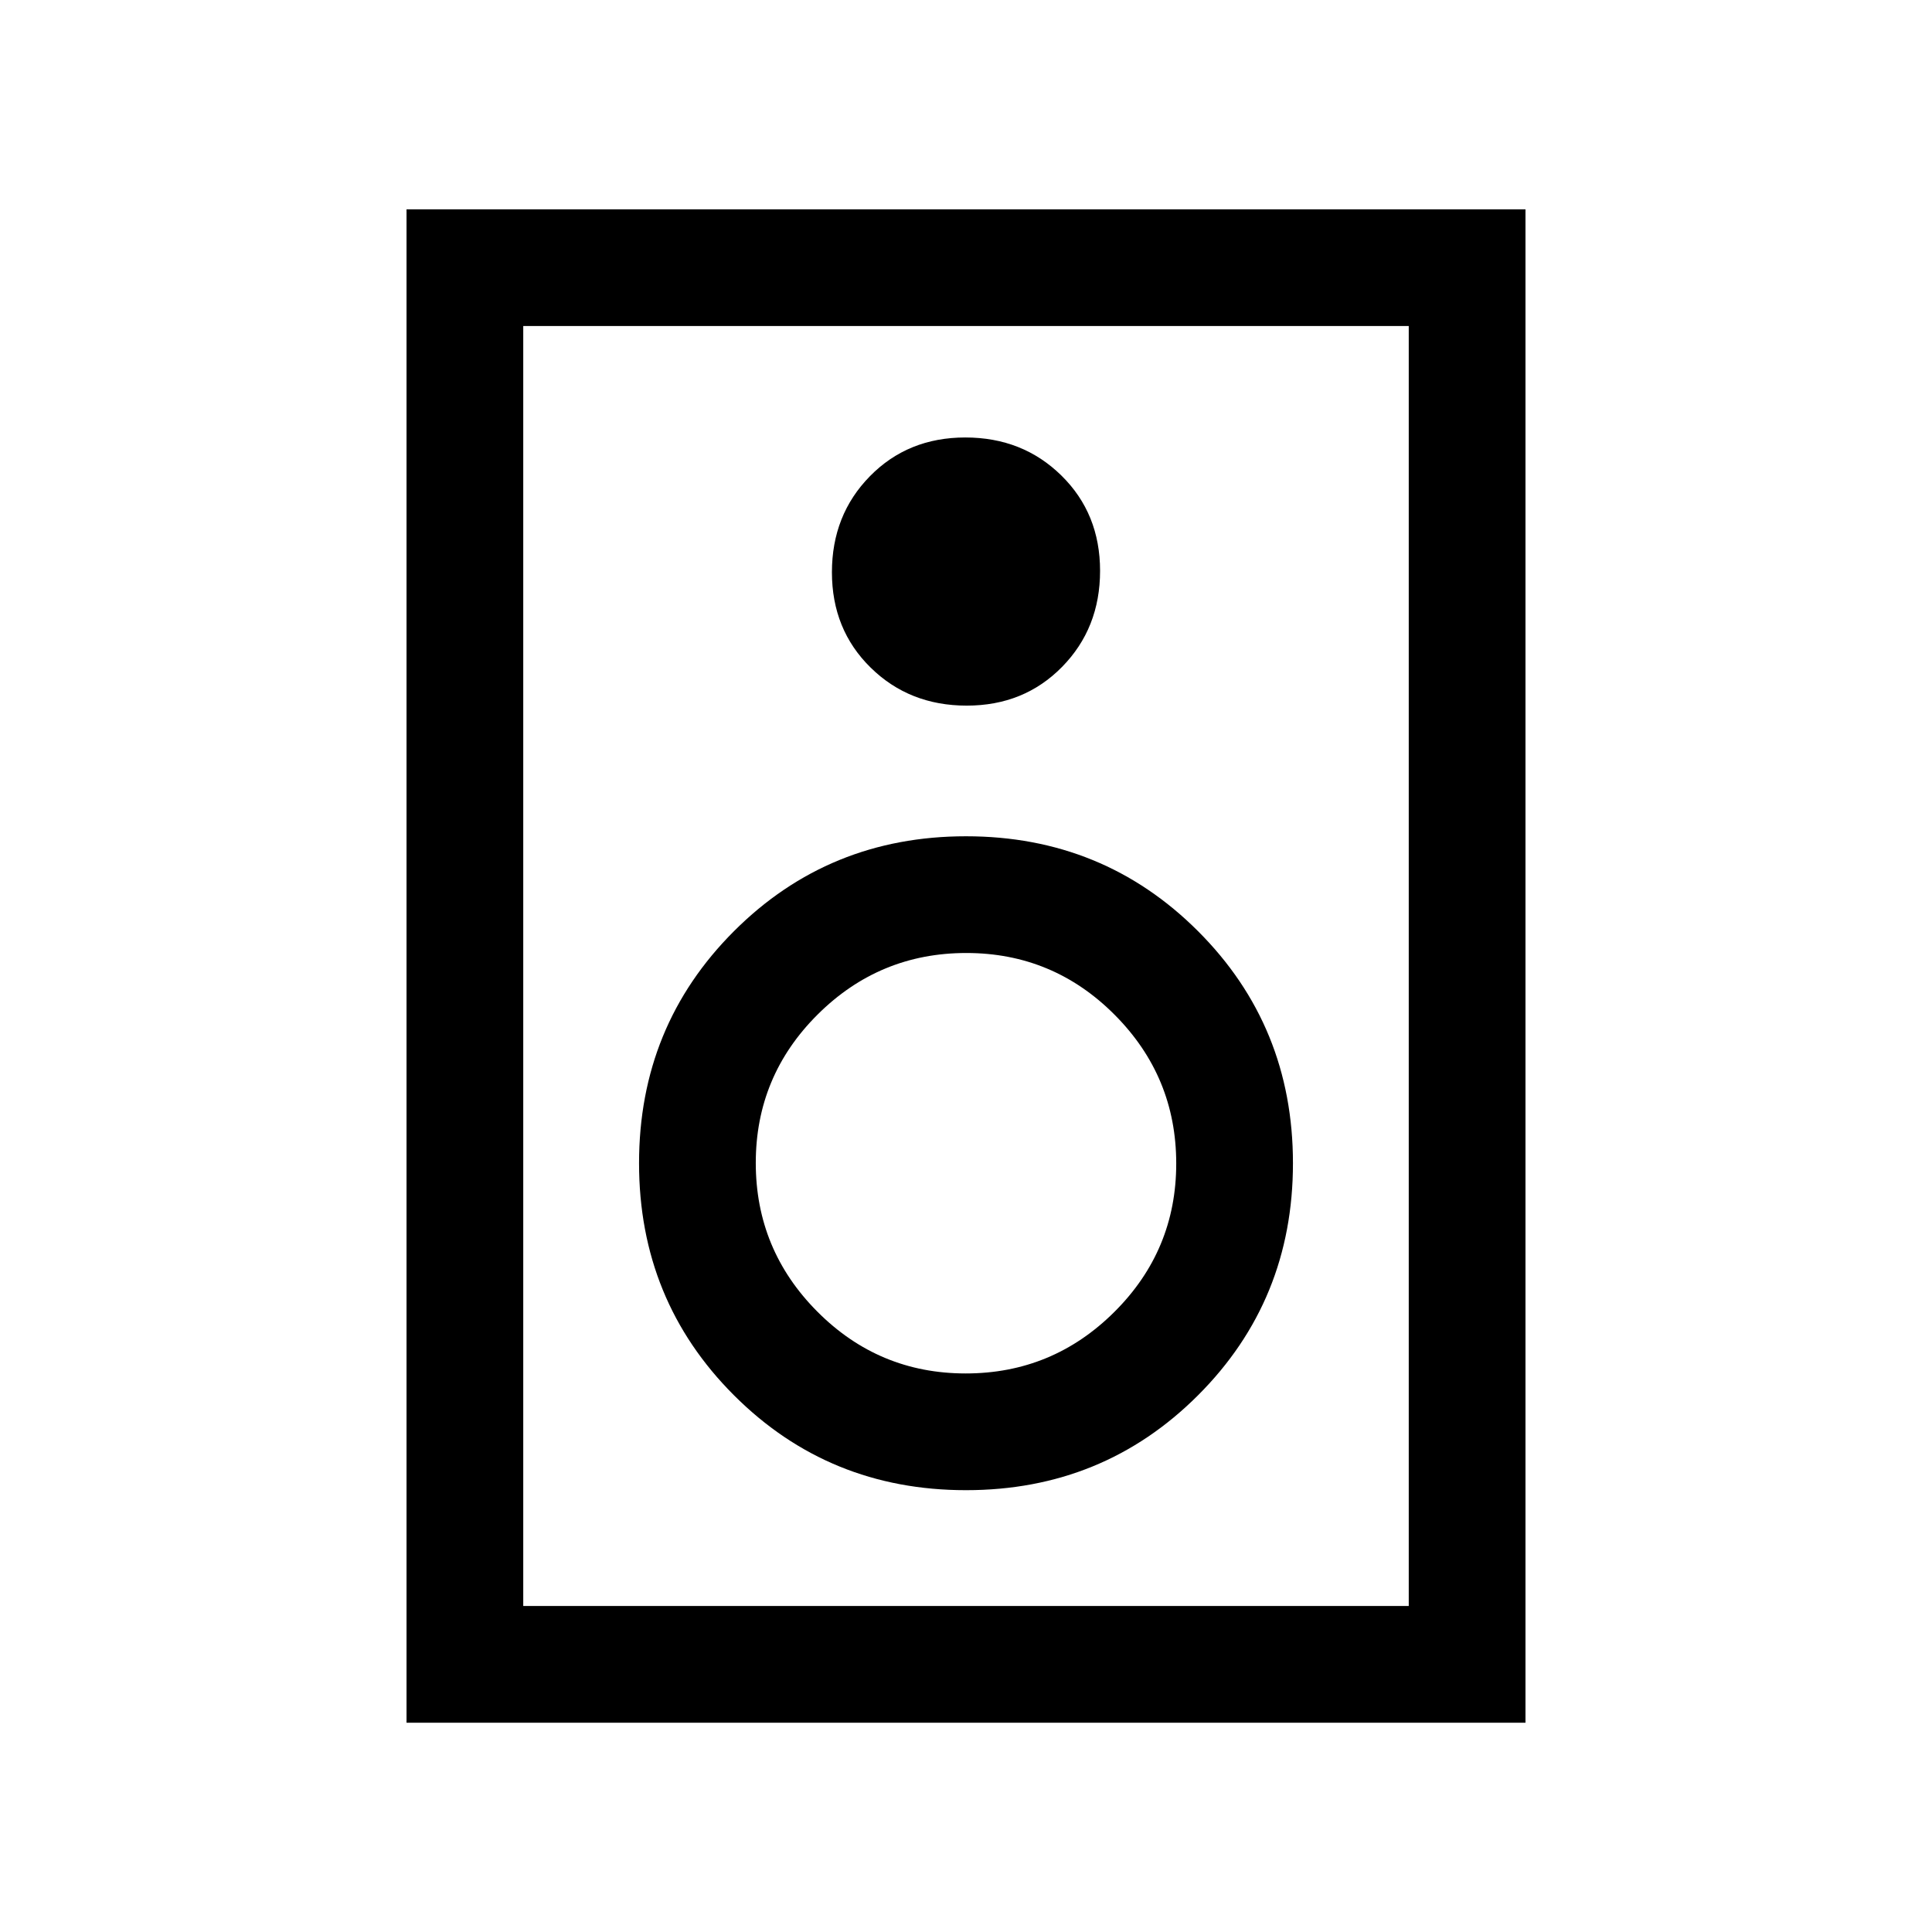 <svg xmlns="http://www.w3.org/2000/svg" height="20" viewBox="0 -960 960 960" width="20"><path d="M758-104H202v-752h556v752Zm-58-58v-636H260v636h440ZM480.35-609.38q28.5 0 47.38-19.24 18.89-19.23 18.89-47.73 0-28.5-19.24-47.38-19.23-18.89-47.73-18.89-28.5 0-47.38 19.24-18.89 19.23-18.89 47.73 0 28.5 19.24 47.38 19.23 18.89 47.73 18.89ZM480-219.54q68.14 0 115.3-47.16T642.46-382q0-68.14-47.16-115.3T480-544.46q-68.14 0-115.3 47.16T317.54-382q0 68.14 47.16 115.3T480-219.54Zm-.14-58q-43.15 0-73.74-30.73-30.58-30.72-30.58-73.87 0-43.15 30.73-73.74 30.72-30.58 73.87-30.58 43.15 0 73.74 30.73 30.58 30.72 30.58 73.87 0 43.15-30.73 73.74-30.72 30.58-73.87 30.58ZM260-798v636-636Z"/></svg>